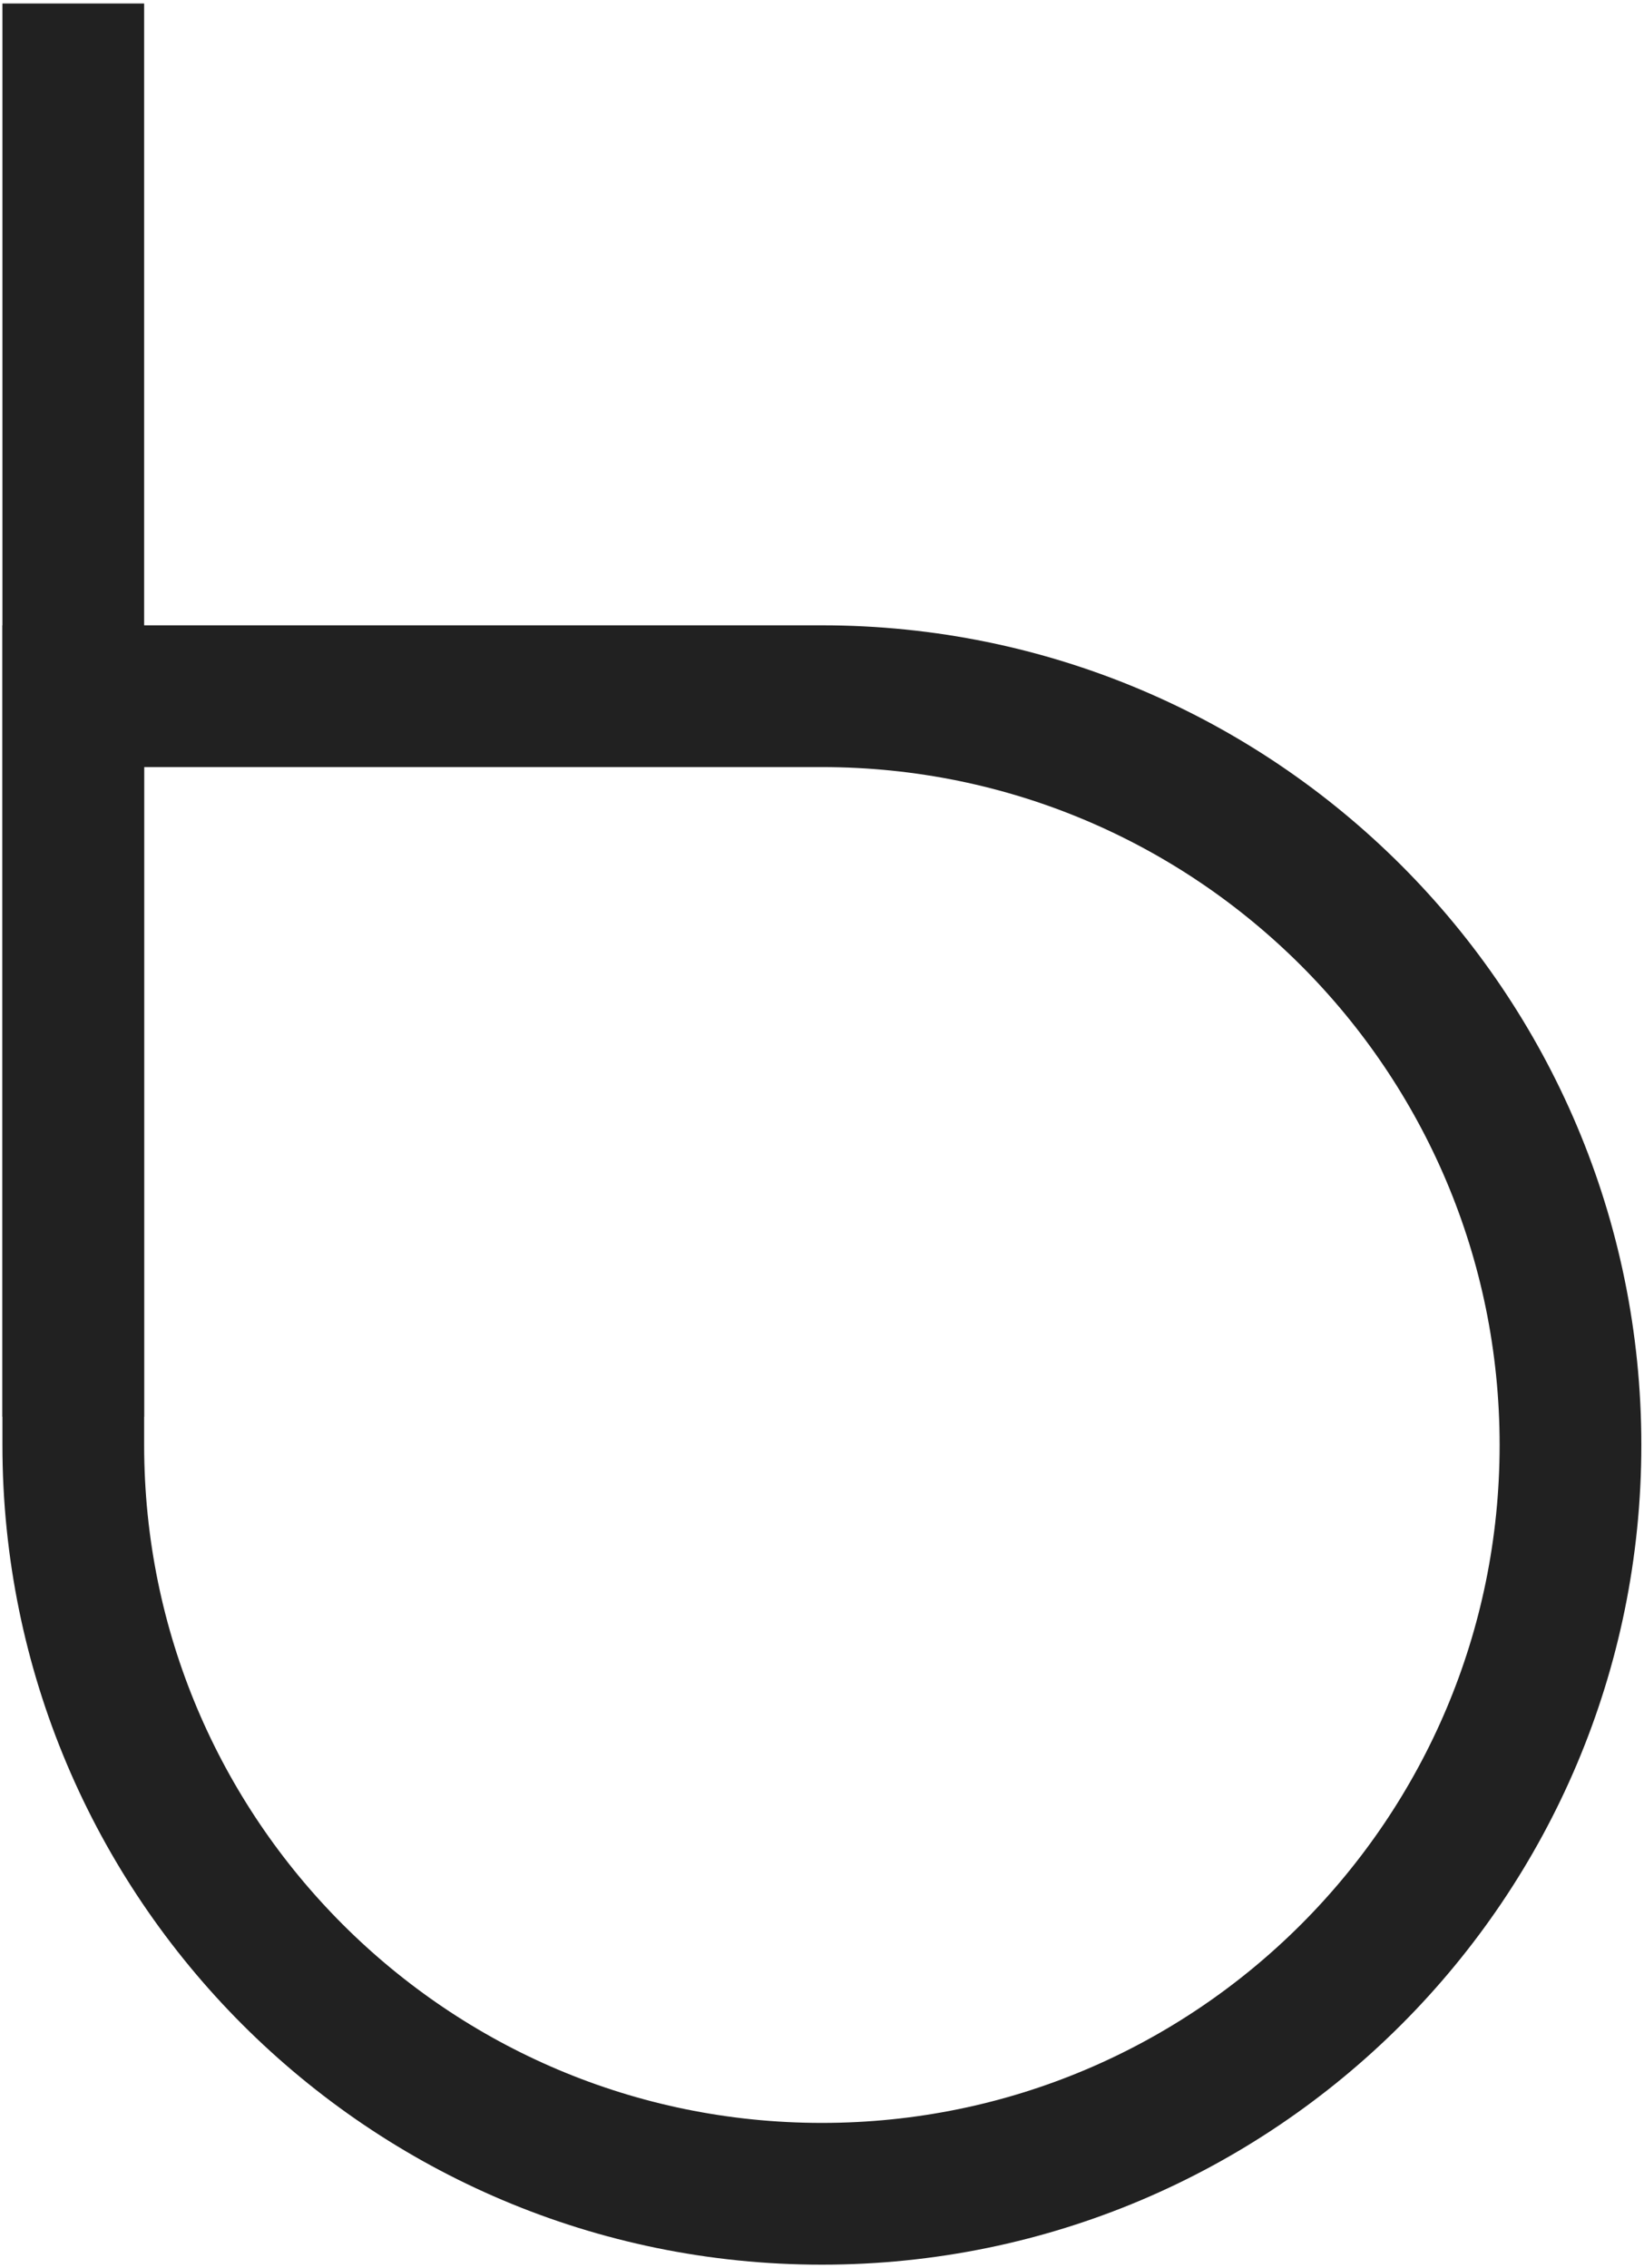 <svg width="290" height="400" viewBox="0 0 290 400" fill="none" xmlns="http://www.w3.org/2000/svg">
<path d="M12.927 122.777H144.979C217.909 122.777 277.031 181.899 277.031 254.829C277.031 327.76 217.909 386.881 144.979 386.881C72.049 386.881 12.927 327.76 12.927 254.829V122.777Z" stroke="#212121" stroke-width="25"/>
<rect x="0.427" y="0.617" width="25" height="249.228" fill="#212121"/>
</svg>
